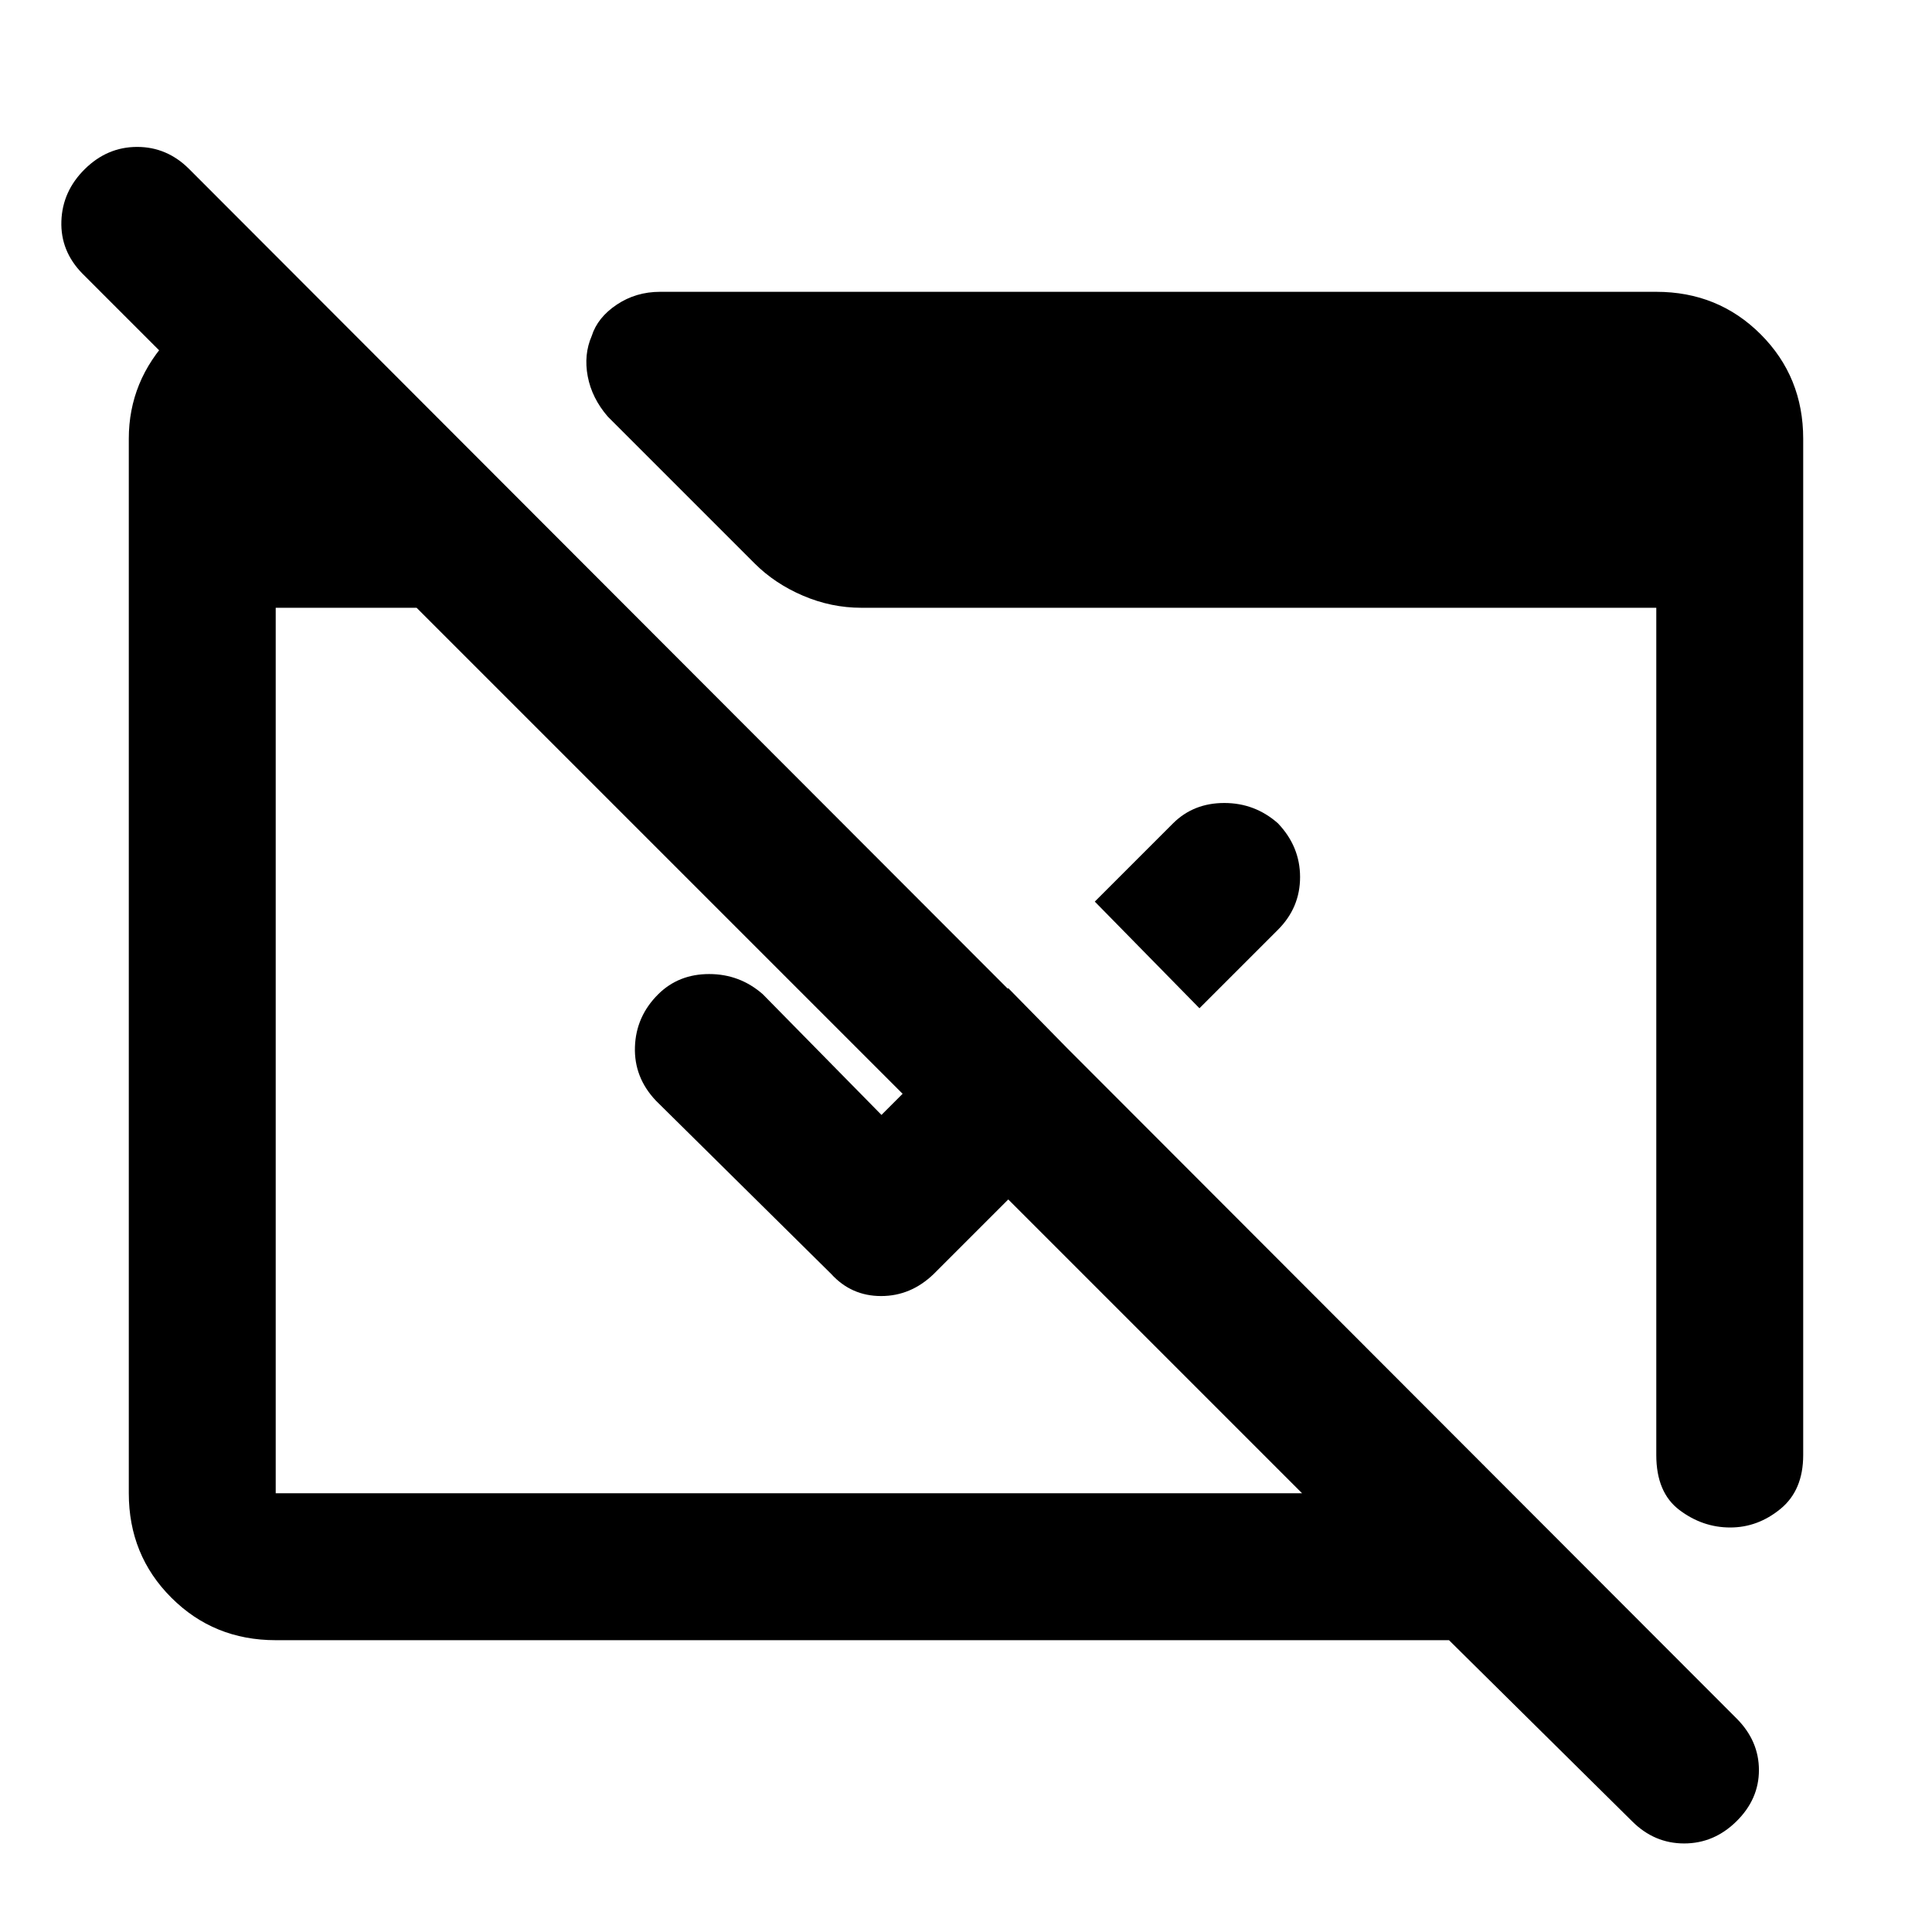 <svg xmlns="http://www.w3.org/2000/svg" height="48" viewBox="0 -960 960 960" width="48"><path d="m811-55-91-90H137q-30.75 0-51.87-21.13Q64-187.25 64-218v-524q0-28.8 20.63-50.4Q105.25-814 134-815h20v104L41-824q-11-11.2-10.5-26.1Q31-865 42.16-876q11.16-11 26-11T94-876l769 770q11 11.09 11 25.55Q874-66 862.84-55t-26 11Q822-44 811-55ZM137-218h510L207-658h-70v440Zm459-241-52-53 39-39q10.13-10 25.35-10T635-550.9q11 11.54 11 26.72T635-498l-39 39Zm-43 43-89 89q-11.36 11-26.18 11T413-327l-87-86q-11-11.57-10.5-26.78Q316-455 327.1-466q10.11-10 25.29-10T379-466l59 60 63-63 52 53Zm343-326v505q0 17.5-11.27 26.75-11.28 9.25-25 9.25-13.73 0-25.23-8.68Q823-218.37 823-237v-421H428q-14.96 0-28.98-6T375-680l-73-73q-7.92-9.18-9.96-19.99Q290-783.79 294-793q2.91-9.24 12.46-15.62Q316-815 328-815h495q30.75 0 51.88 21.12Q896-772.75 896-742Z"/></svg>